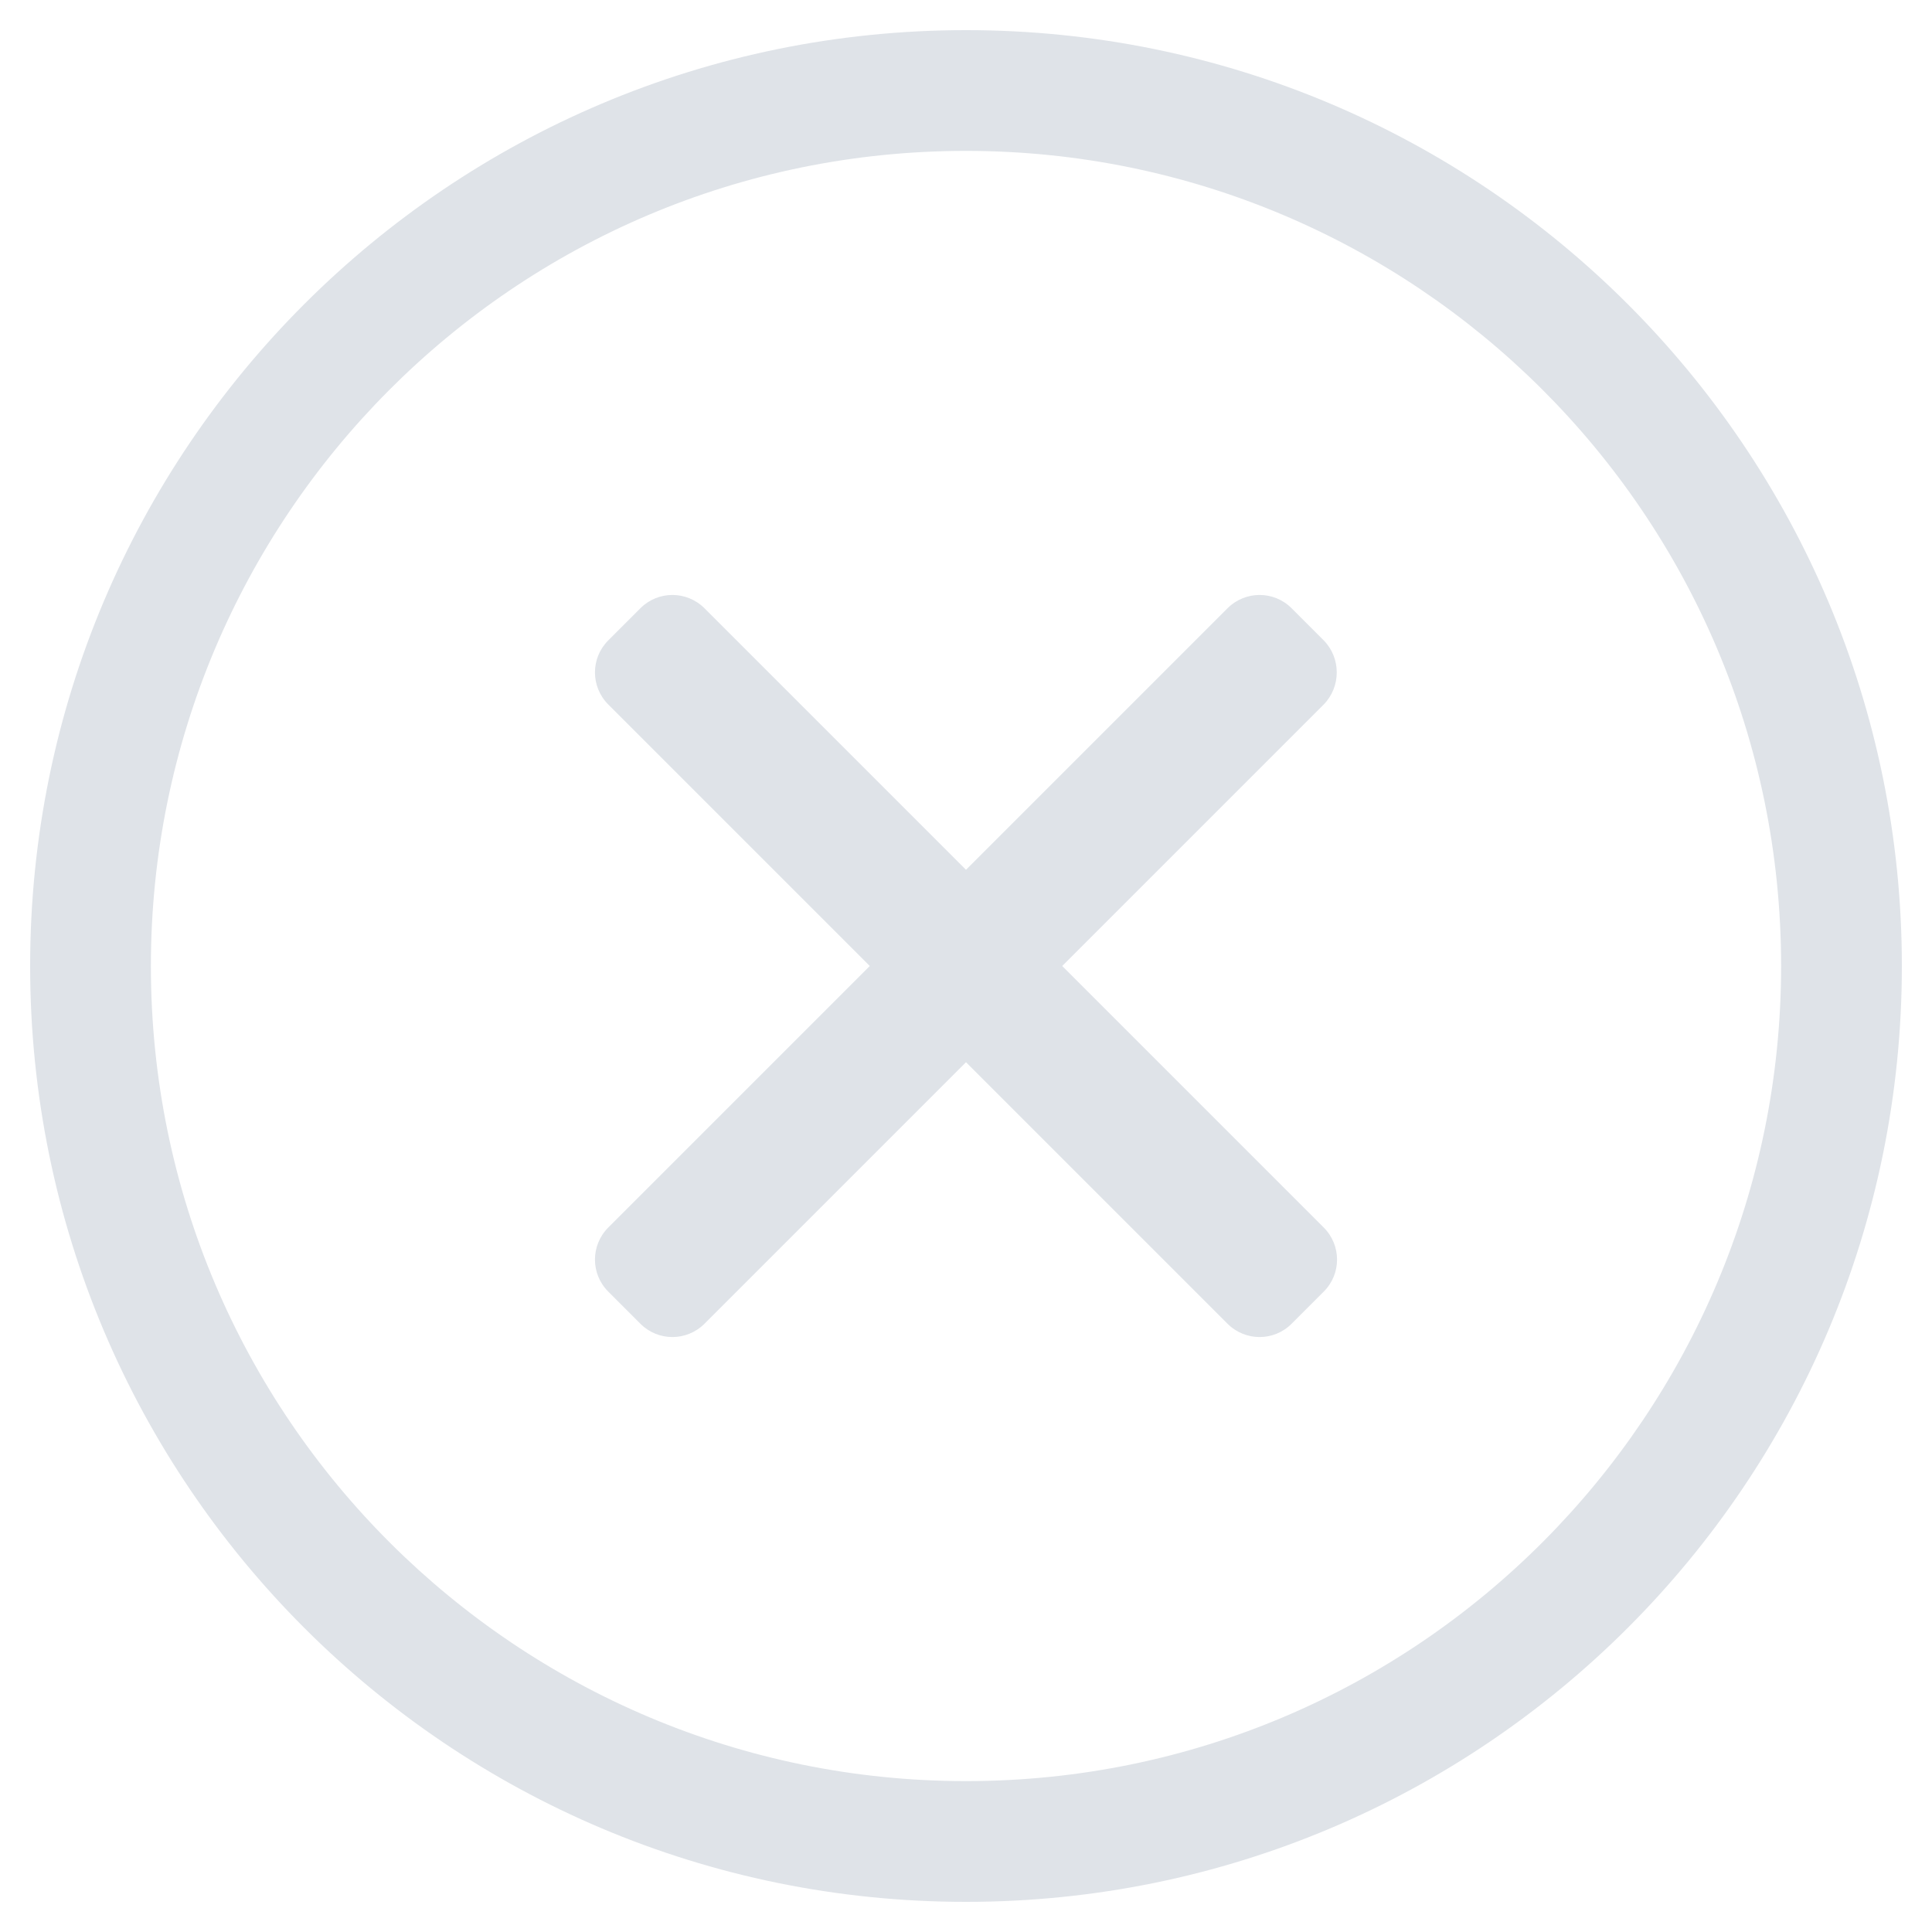<?xml version="1.0" encoding="UTF-8"?>
<svg width="20px" height="20px" viewBox="0 0 20 20" version="1.1" xmlns="http://www.w3.org/2000/svg" xmlns:xlink="http://www.w3.org/1999/xlink">
    <title>ic_reject_smoke</title>
    <g id="Service-Portal" stroke="none" stroke-width="1" fill="none" fill-rule="evenodd">
        <g id="Artboard" transform="translate(-466, -407)" fill="#DFE3E8">
            <g id="ic_reject_purple-copy" transform="translate(466, 407)">
                <path d="M10,0.312 C4.648,0.312 0.312,4.648 0.312,10 C0.312,15.352 4.648,19.688 10,19.688 C15.352,19.688 19.688,15.352 19.688,10 C19.688,4.648 15.352,0.312 10,0.312 Z M10,18.438 C5.363,18.438 1.562,14.684 1.562,10 C1.562,5.363 5.316,1.562 10,1.562 C14.637,1.562 18.438,5.316 18.438,10 C18.438,14.637 14.684,18.438 10,18.438 Z M13.703,7.293 L10.996,10 L13.703,12.707 C13.887,12.891 13.887,13.188 13.703,13.371 L13.371,13.703 C13.188,13.887 12.891,13.887 12.707,13.703 L10,10.996 L7.293,13.703 C7.109,13.887 6.812,13.887 6.629,13.703 L6.297,13.371 C6.113,13.188 6.113,12.891 6.297,12.707 L9.004,10 L6.297,7.293 C6.113,7.109 6.113,6.812 6.297,6.629 L6.629,6.297 C6.812,6.113 7.109,6.113 7.293,6.297 L10,9.004 L12.707,6.297 C12.891,6.113 13.188,6.113 13.371,6.297 L13.703,6.629 C13.883,6.812 13.883,7.109 13.703,7.293 Z" id="Worfklow,-Status-&amp;-UI/01-Light/times-circle"></path>
            </g>
        </g>
    </g>
</svg>